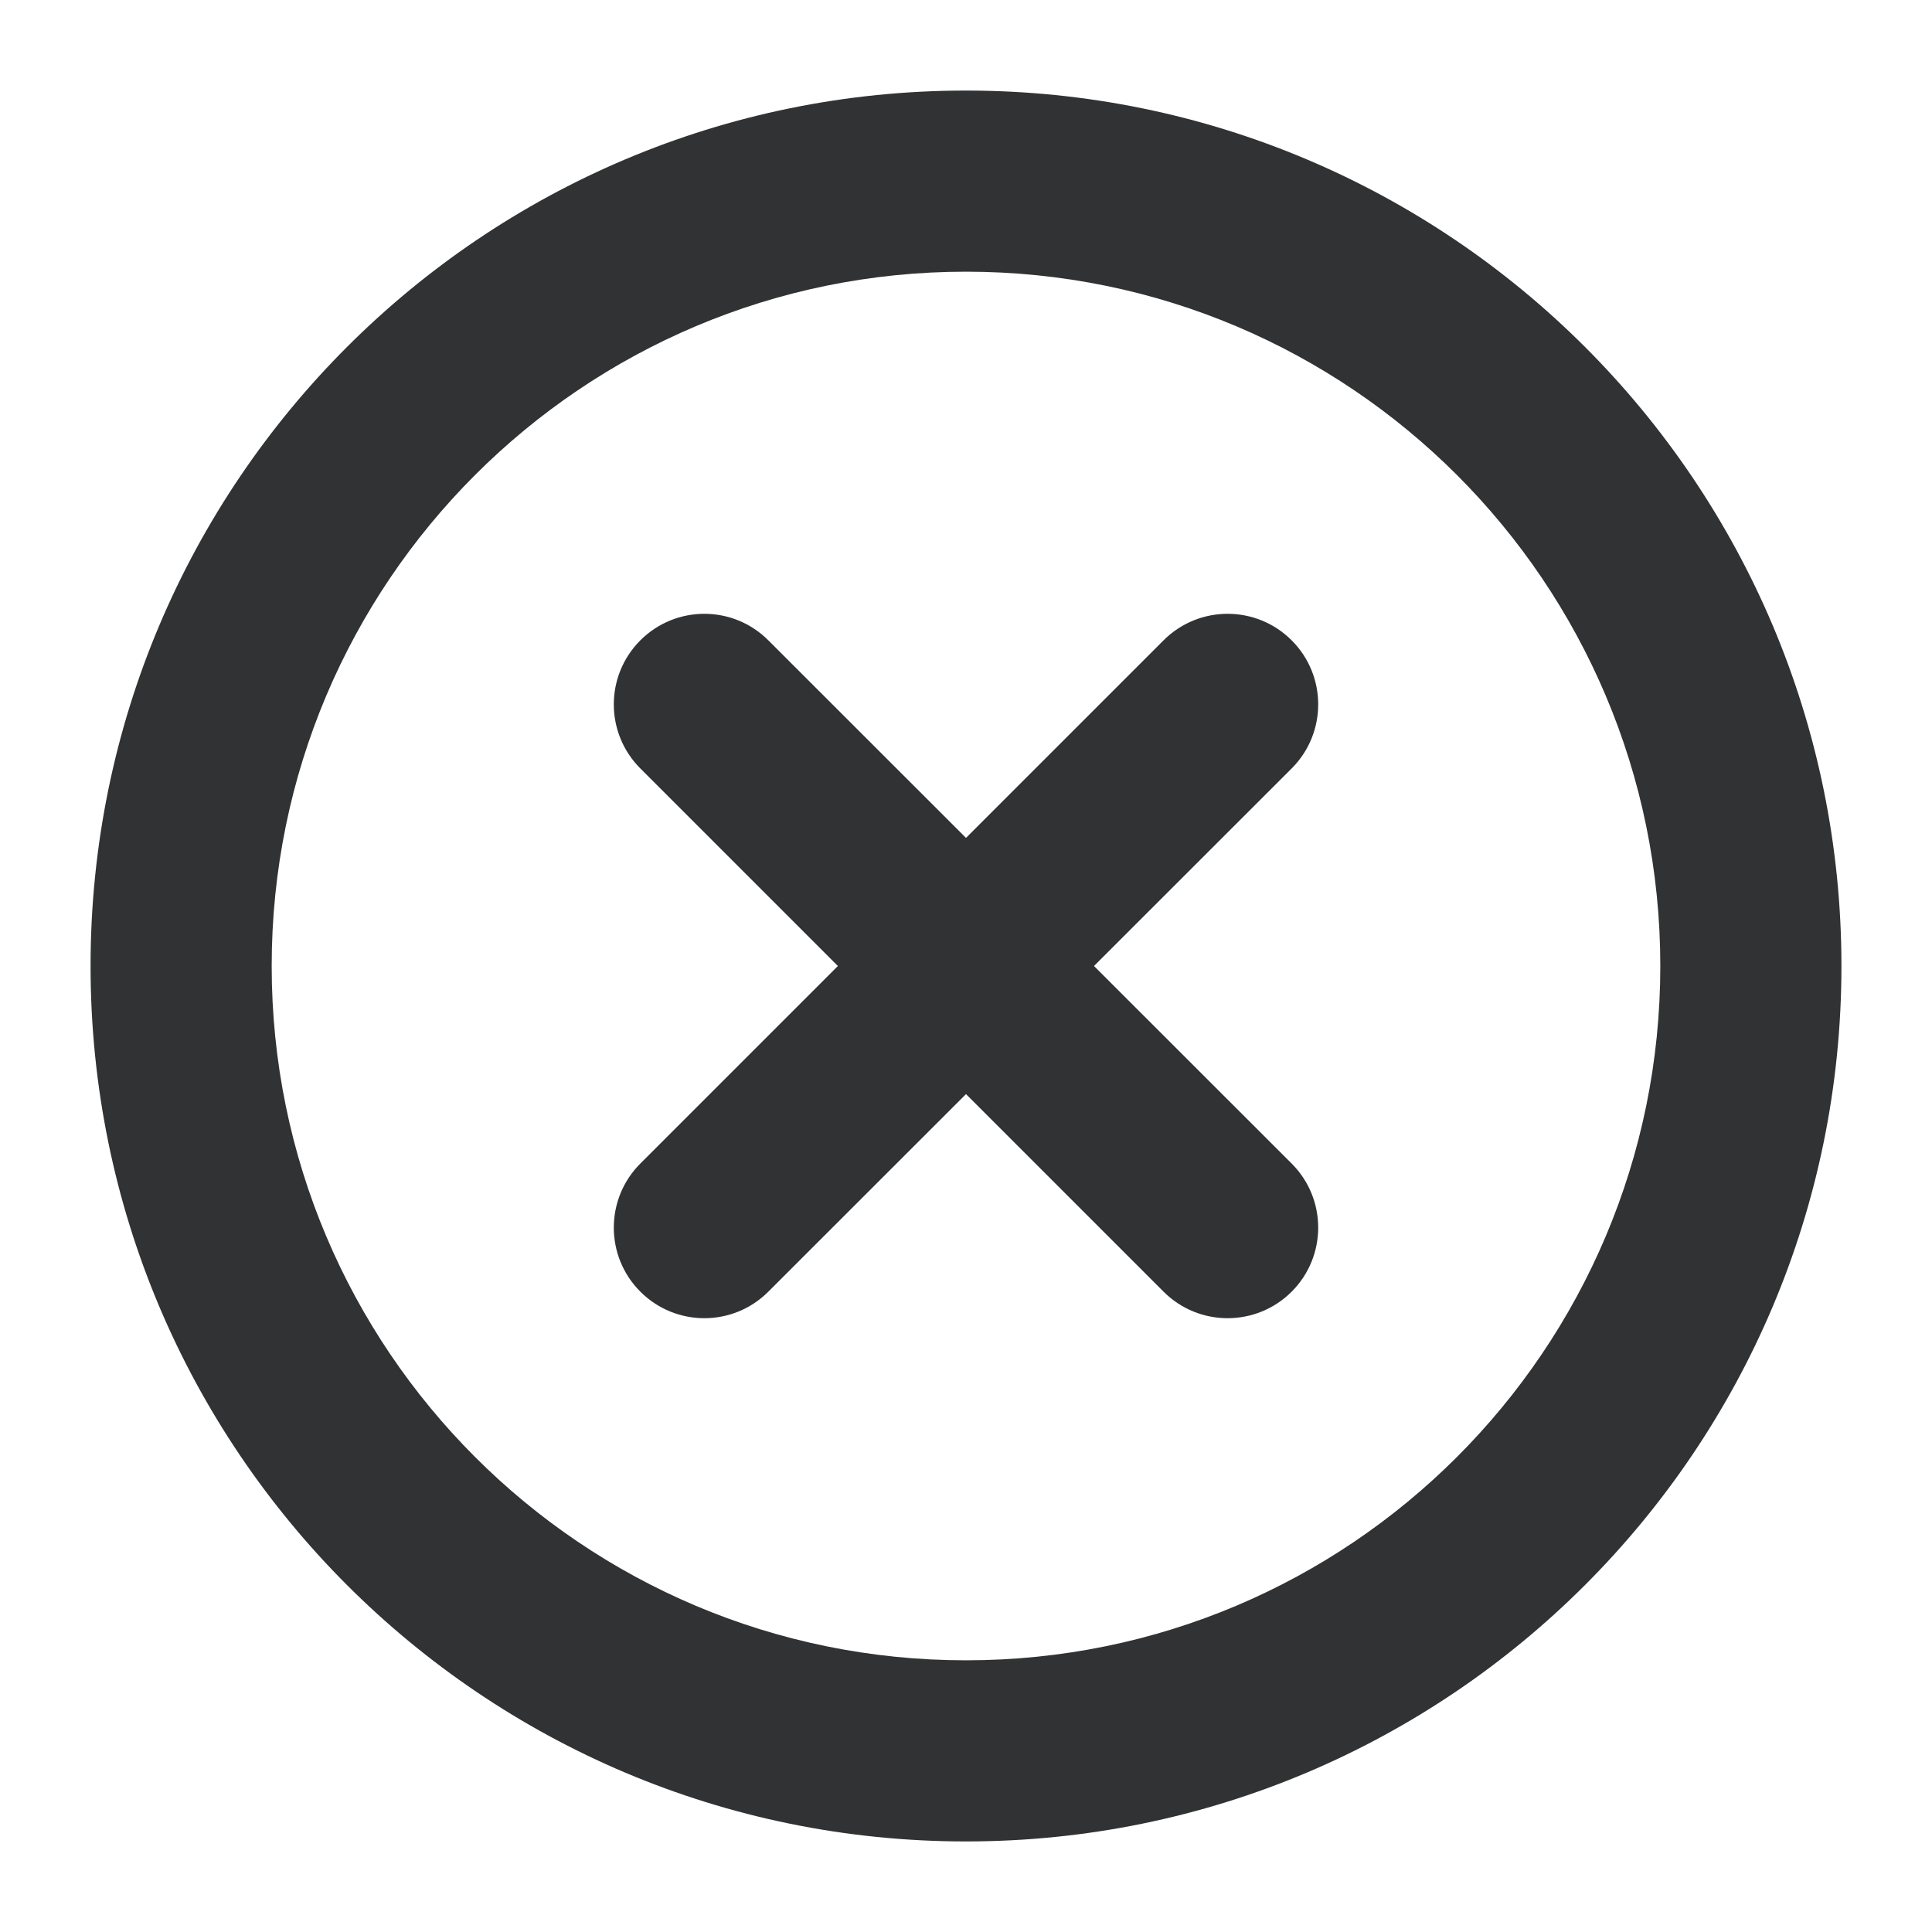 <svg width="16" height="16" viewBox="0 0 16 16" fill="none" xmlns="http://www.w3.org/2000/svg">
    <g clip-path="url(#clip0_53_2219)">
        <path
            d="M10.697 5.303C10.99 5.596 10.99 6.071 10.697 6.364L9.06 8L10.697 9.636C10.99 9.929 10.99 10.404 10.697 10.697C10.404 10.99 9.929 10.99 9.636 10.697L8 9.061L6.363 10.697C6.07 10.99 5.596 10.99 5.303 10.697C5.01 10.404 5.01 9.929 5.303 9.636L6.939 8L5.303 6.364C5.01 6.071 5.01 5.596 5.303 5.303C5.596 5.01 6.07 5.01 6.363 5.303L8 6.939L9.636 5.303C9.929 5.01 10.404 5.01 10.697 5.303Z"
            fill="#303233" />
        <path fill-rule="evenodd" clip-rule="evenodd"
            d="M8 0.75C3.996 0.75 0.75 3.996 0.75 8C0.75 12.004 3.996 15.25 8 15.25C12.004 15.25 15.25 12.004 15.25 8C15.25 3.996 12.004 0.75 8 0.75ZM2.25 8C2.25 4.824 4.824 2.25 8 2.25C11.176 2.25 13.75 4.824 13.75 8C13.75 11.176 11.176 13.75 8 13.75C4.824 13.75 2.25 11.176 2.25 8Z"
            fill="#303233" />
    </g>
    <defs>
        <clipPath id="clip0_53_2219">
            <rect width="16" height="16" fill="white" />
        </clipPath>
    </defs>
</svg>
